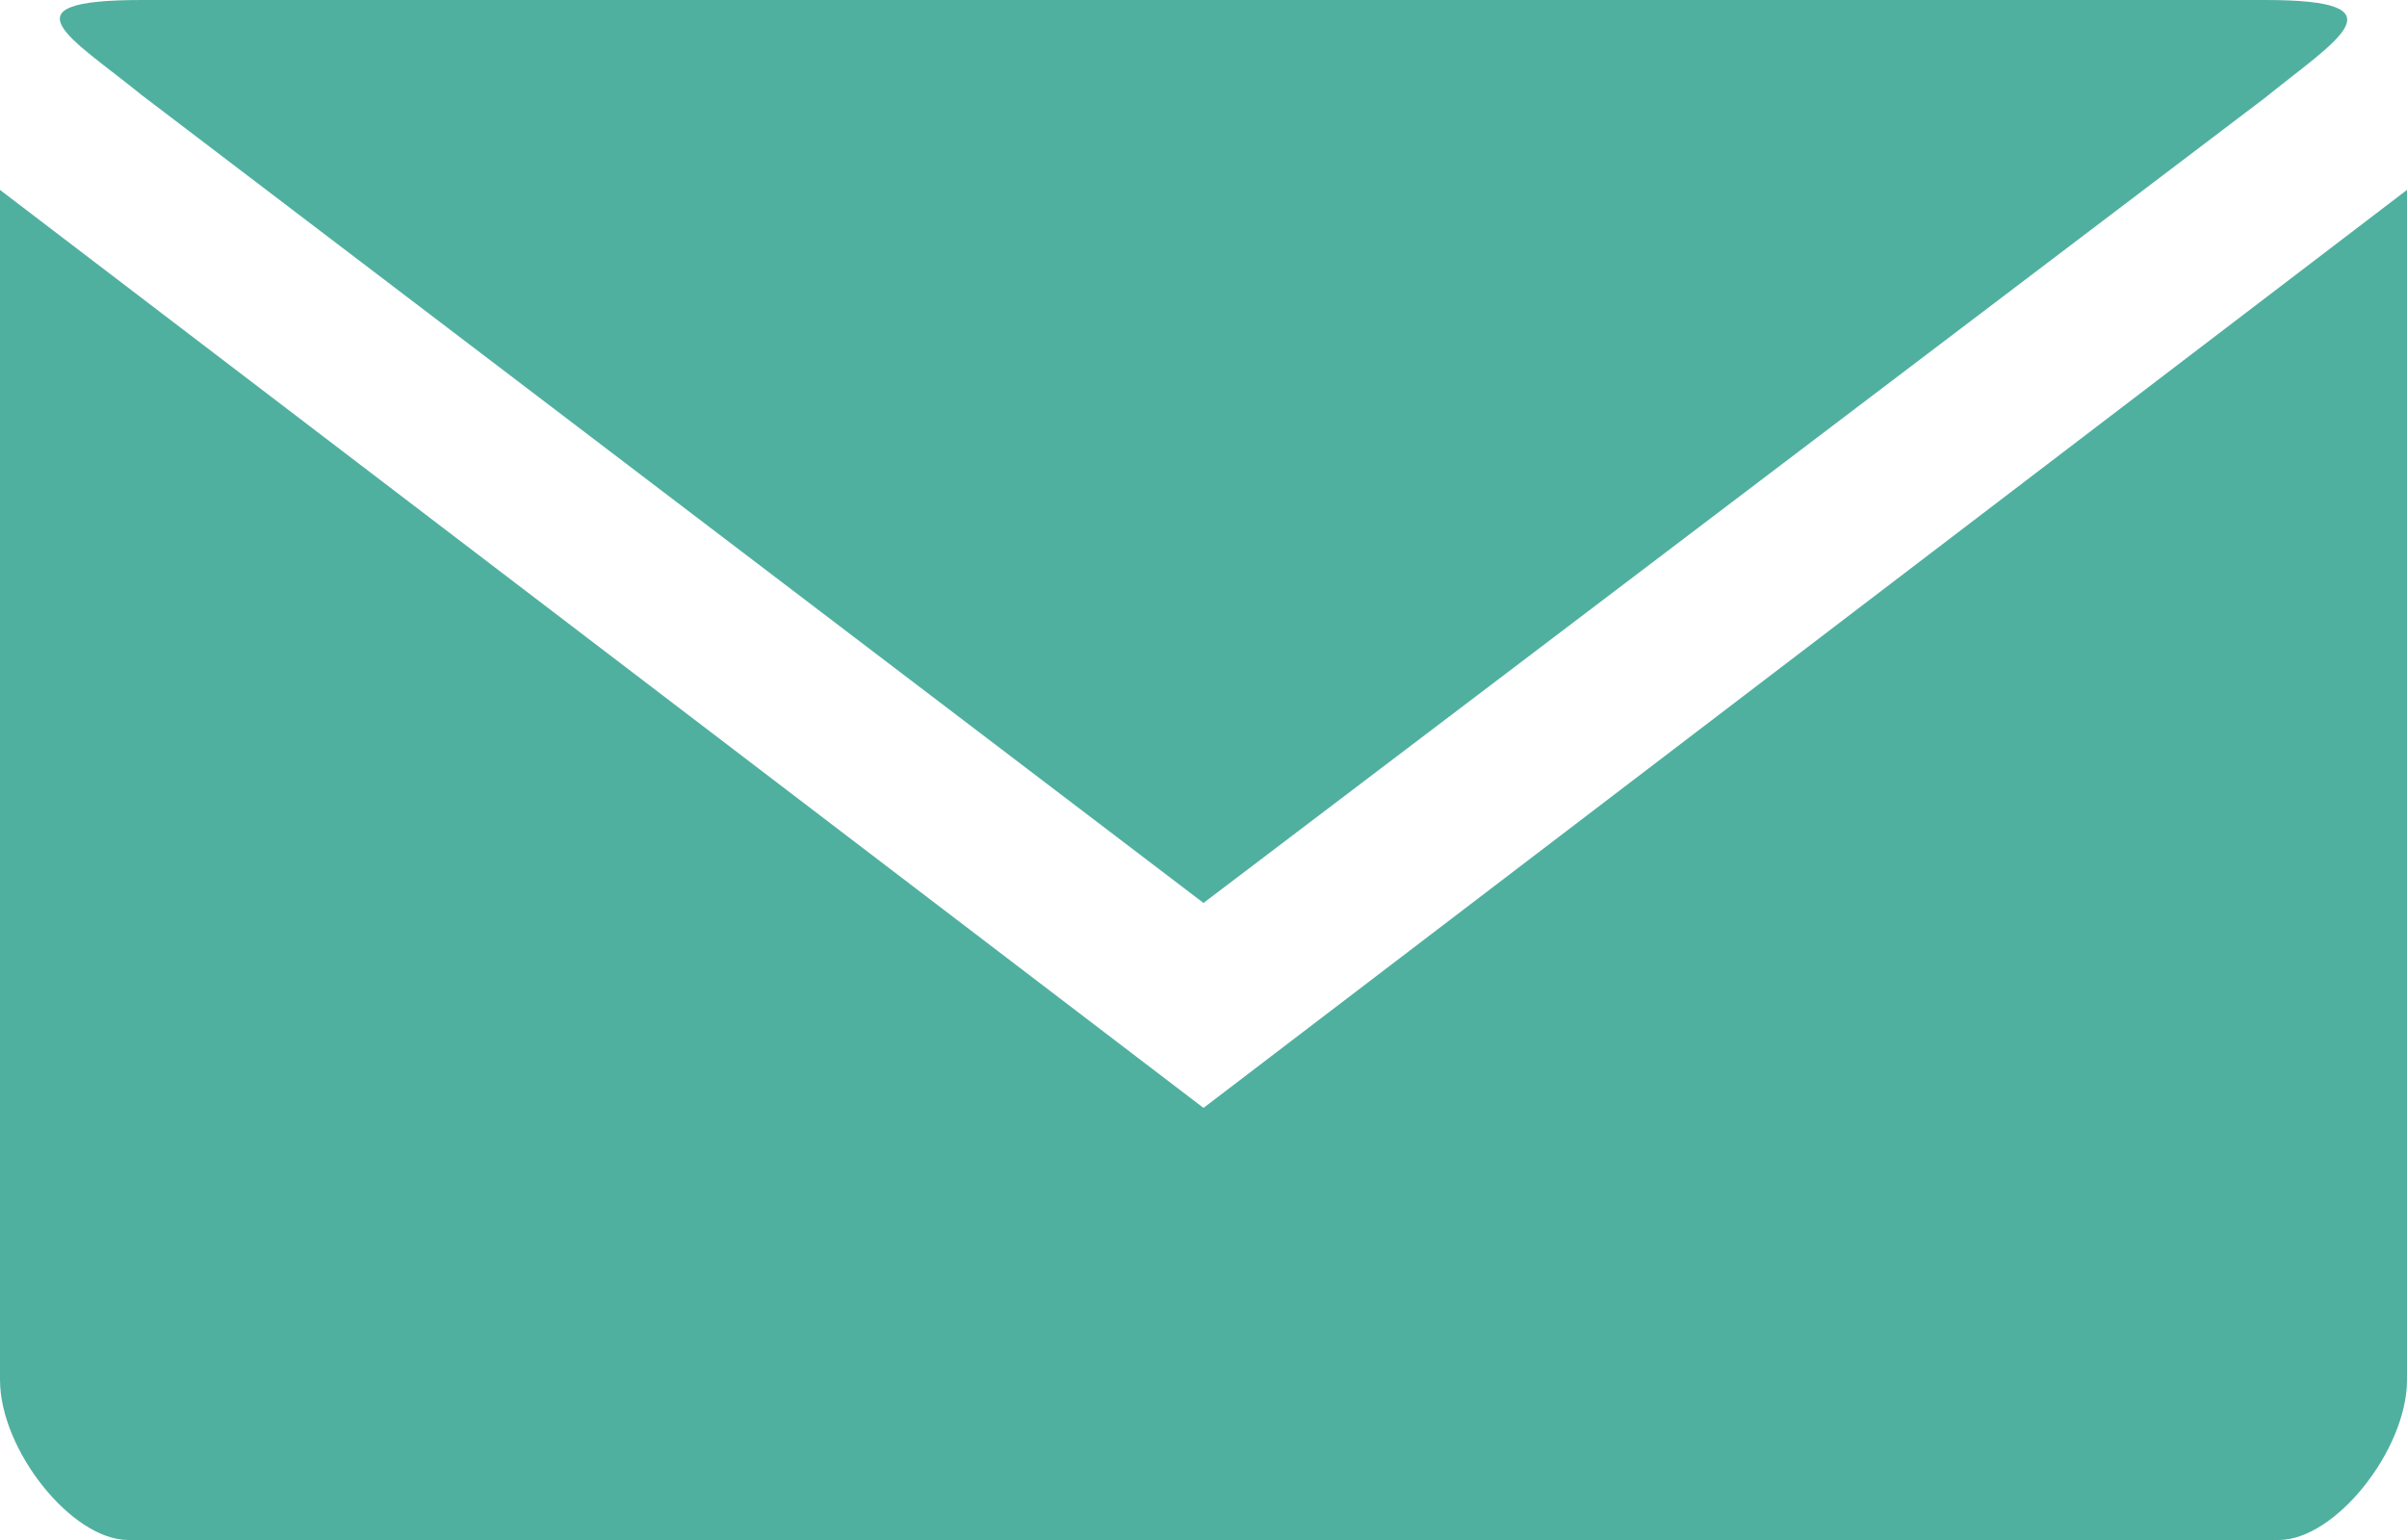 <svg xmlns="http://www.w3.org/2000/svg" width="40" height="25.6" viewBox="0 0 40 25.6">
  <path id="Icon_map-post-office" data-name="Icon map-post-office" d="M2.353,6.4c-2.353,0-1.176.623,0,1.579L20,21.41,37.647,8.021C38.825,7.065,40,6.4,37.647,6.4ZM0,9.557V29.339C0,30.5,1.19,32,2.132,32H37.868C38.81,32,40,30.5,40,29.339V9.557L20,24.817Z" transform="translate(0 -6.4)" fill="#50b09f"/>
</svg>
